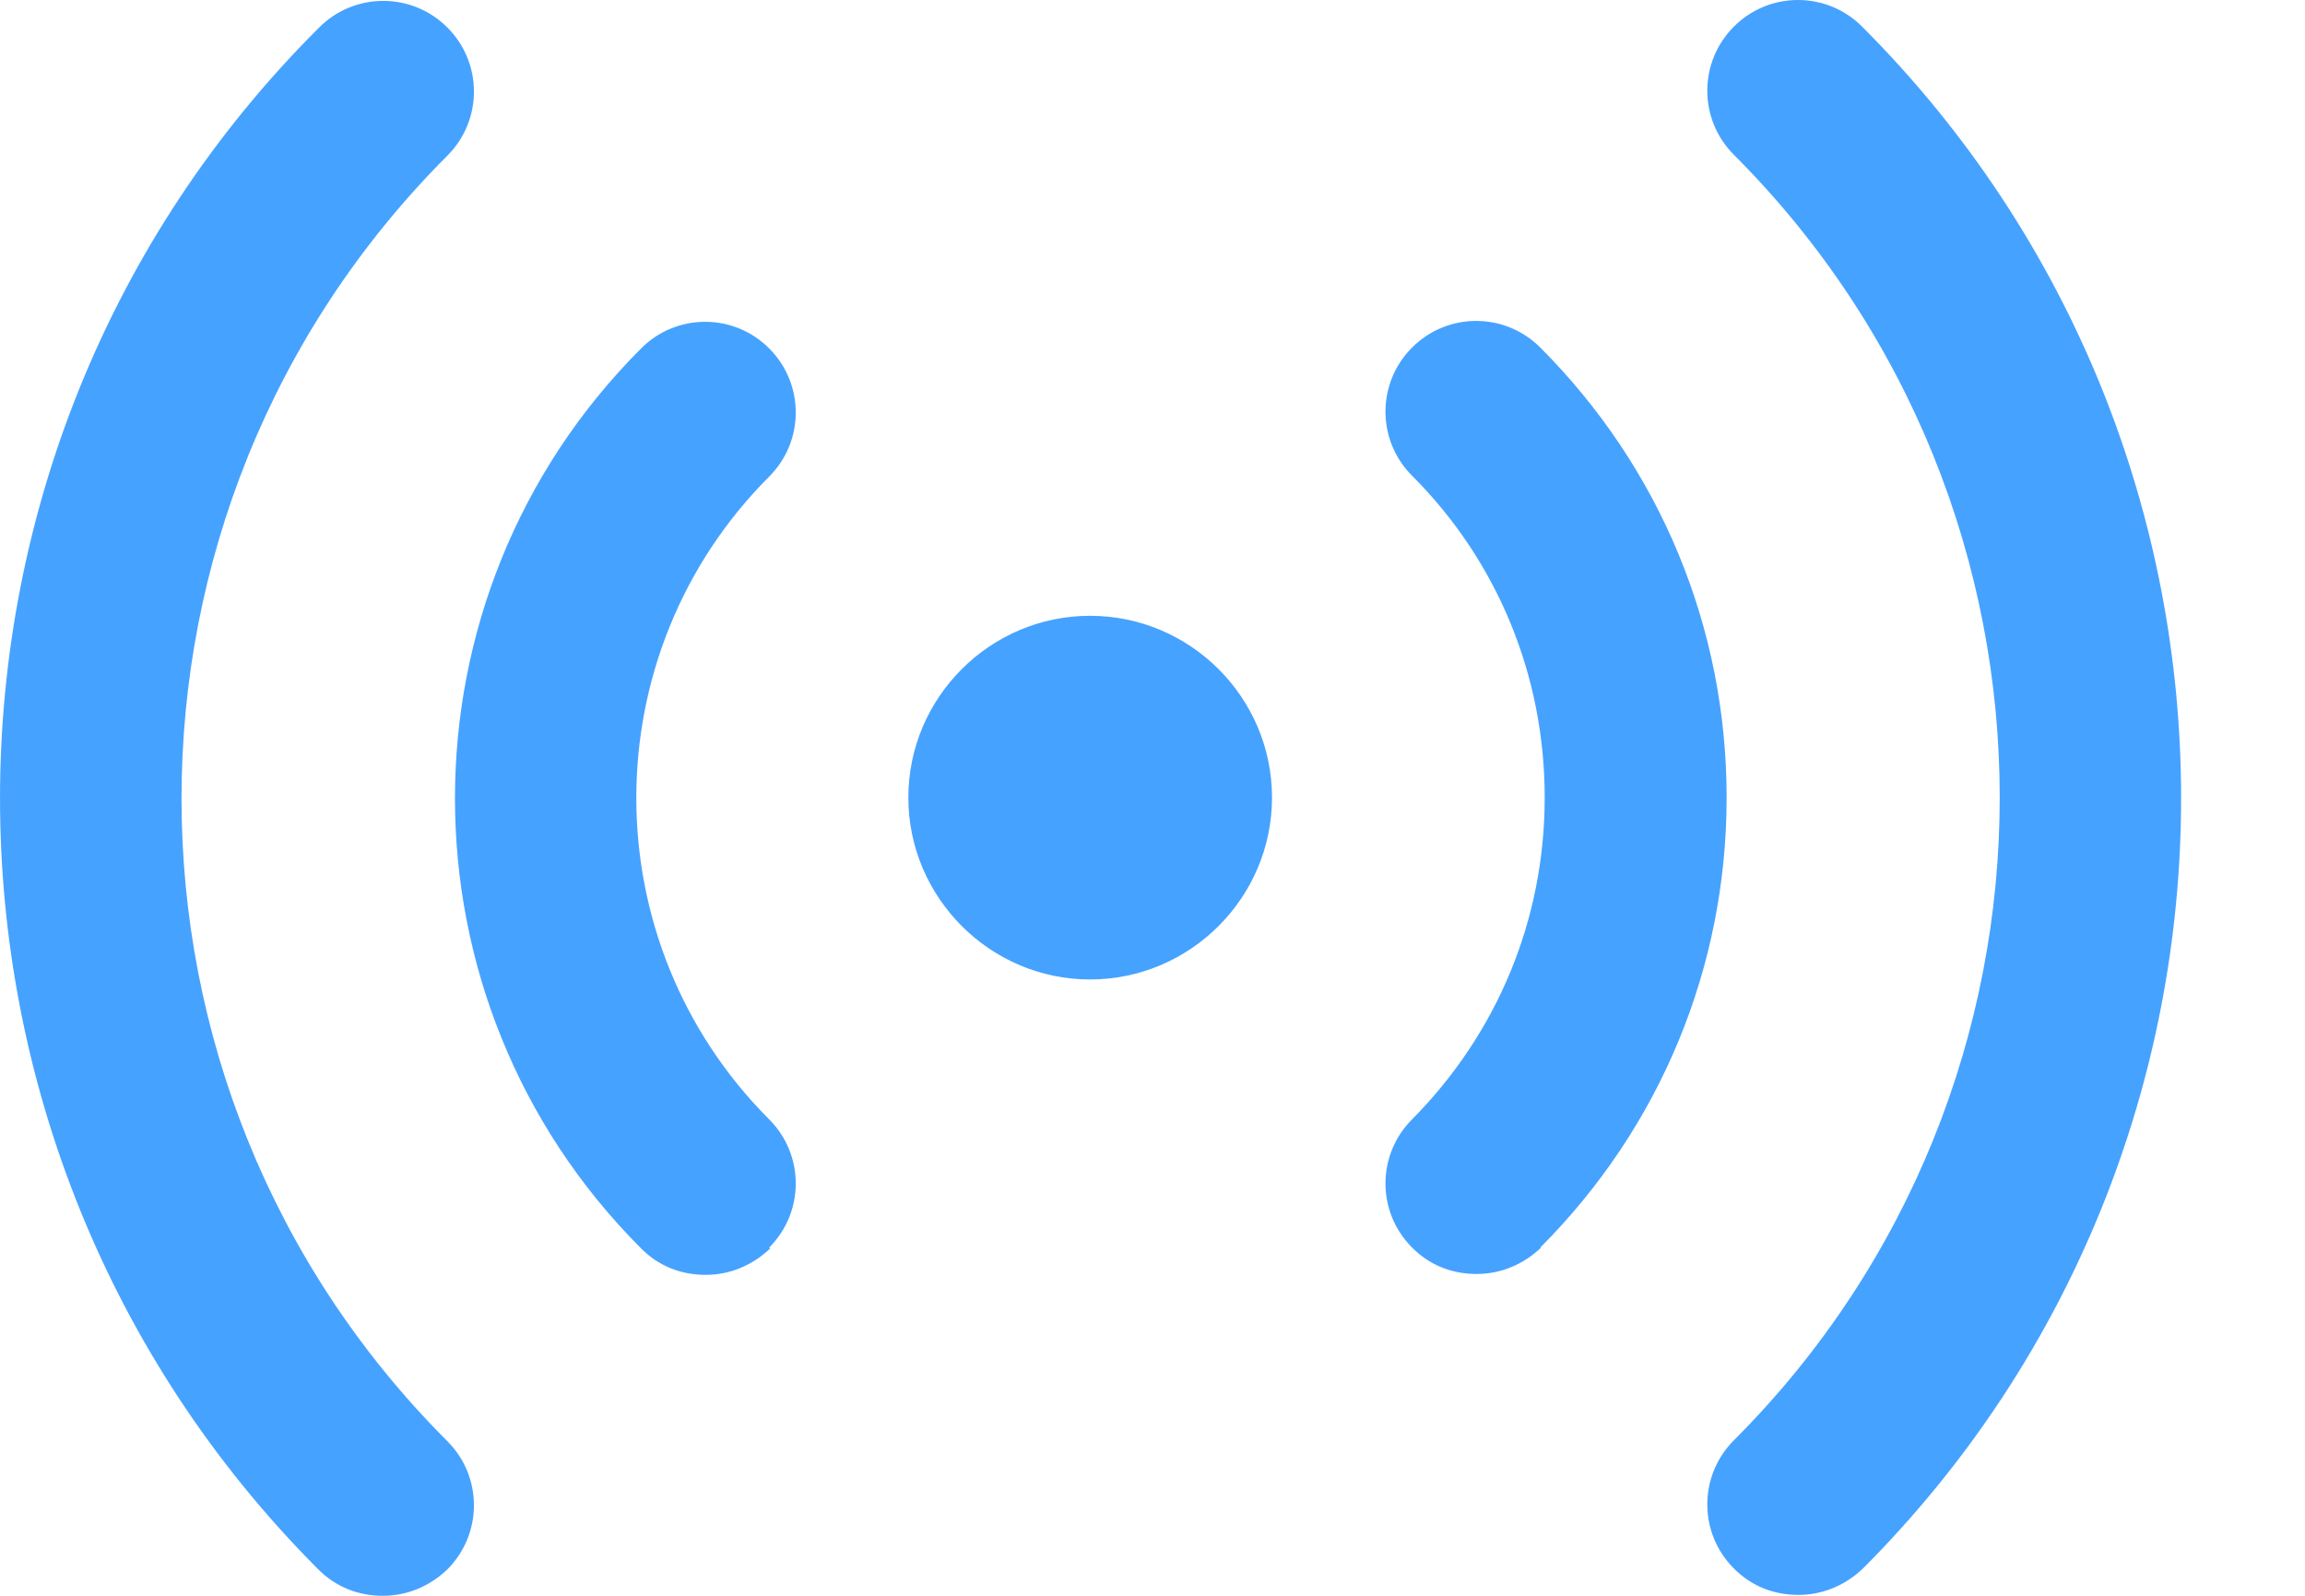 <svg width="13" height="9" viewBox="0 0 13 9" fill="none" xmlns="http://www.w3.org/2000/svg">
<path d="M6.148 3.473C6.713 3.473 7.174 3.934 7.174 4.498C7.174 5.062 6.713 5.524 6.148 5.524C5.584 5.524 5.123 5.062 5.123 4.498C5.123 3.934 5.584 3.473 6.148 3.473ZM10.502 8.851C12.901 6.452 12.901 2.55 10.502 0.15C10.302 -0.05 9.979 -0.05 9.779 0.15C9.579 0.35 9.579 0.673 9.779 0.873C11.778 2.873 11.778 6.123 9.779 8.123C9.579 8.323 9.579 8.646 9.779 8.846C9.881 8.949 10.009 8.995 10.143 8.995C10.276 8.995 10.404 8.944 10.507 8.846L10.502 8.851ZM8.687 7.036C9.363 6.359 9.738 5.457 9.738 4.498C9.738 3.539 9.363 2.637 8.687 1.96C8.487 1.76 8.164 1.76 7.964 1.96C7.764 2.16 7.764 2.483 7.964 2.683C8.446 3.165 8.712 3.811 8.712 4.498C8.712 5.185 8.446 5.826 7.964 6.313C7.764 6.513 7.764 6.836 7.964 7.036C8.066 7.139 8.194 7.185 8.328 7.185C8.461 7.185 8.589 7.134 8.692 7.036H8.687ZM2.523 8.851C2.723 8.651 2.723 8.328 2.523 8.128C0.524 6.129 0.524 2.878 2.523 0.878C2.723 0.678 2.723 0.355 2.523 0.155C2.323 -0.045 2 -0.045 1.8 0.155C-0.599 2.545 -0.599 6.452 1.795 8.851C1.898 8.954 2.026 9 2.159 9C2.293 9 2.421 8.949 2.523 8.851ZM4.338 7.036C4.538 6.836 4.538 6.513 4.338 6.313C3.339 5.313 3.339 3.688 4.338 2.688C4.538 2.488 4.538 2.165 4.338 1.965C4.139 1.765 3.815 1.765 3.616 1.965C2.216 3.365 2.216 5.641 3.616 7.041C3.718 7.144 3.846 7.19 3.98 7.19C4.113 7.19 4.241 7.139 4.344 7.041L4.338 7.036Z" fill="#46A2FF"/>
</svg>
